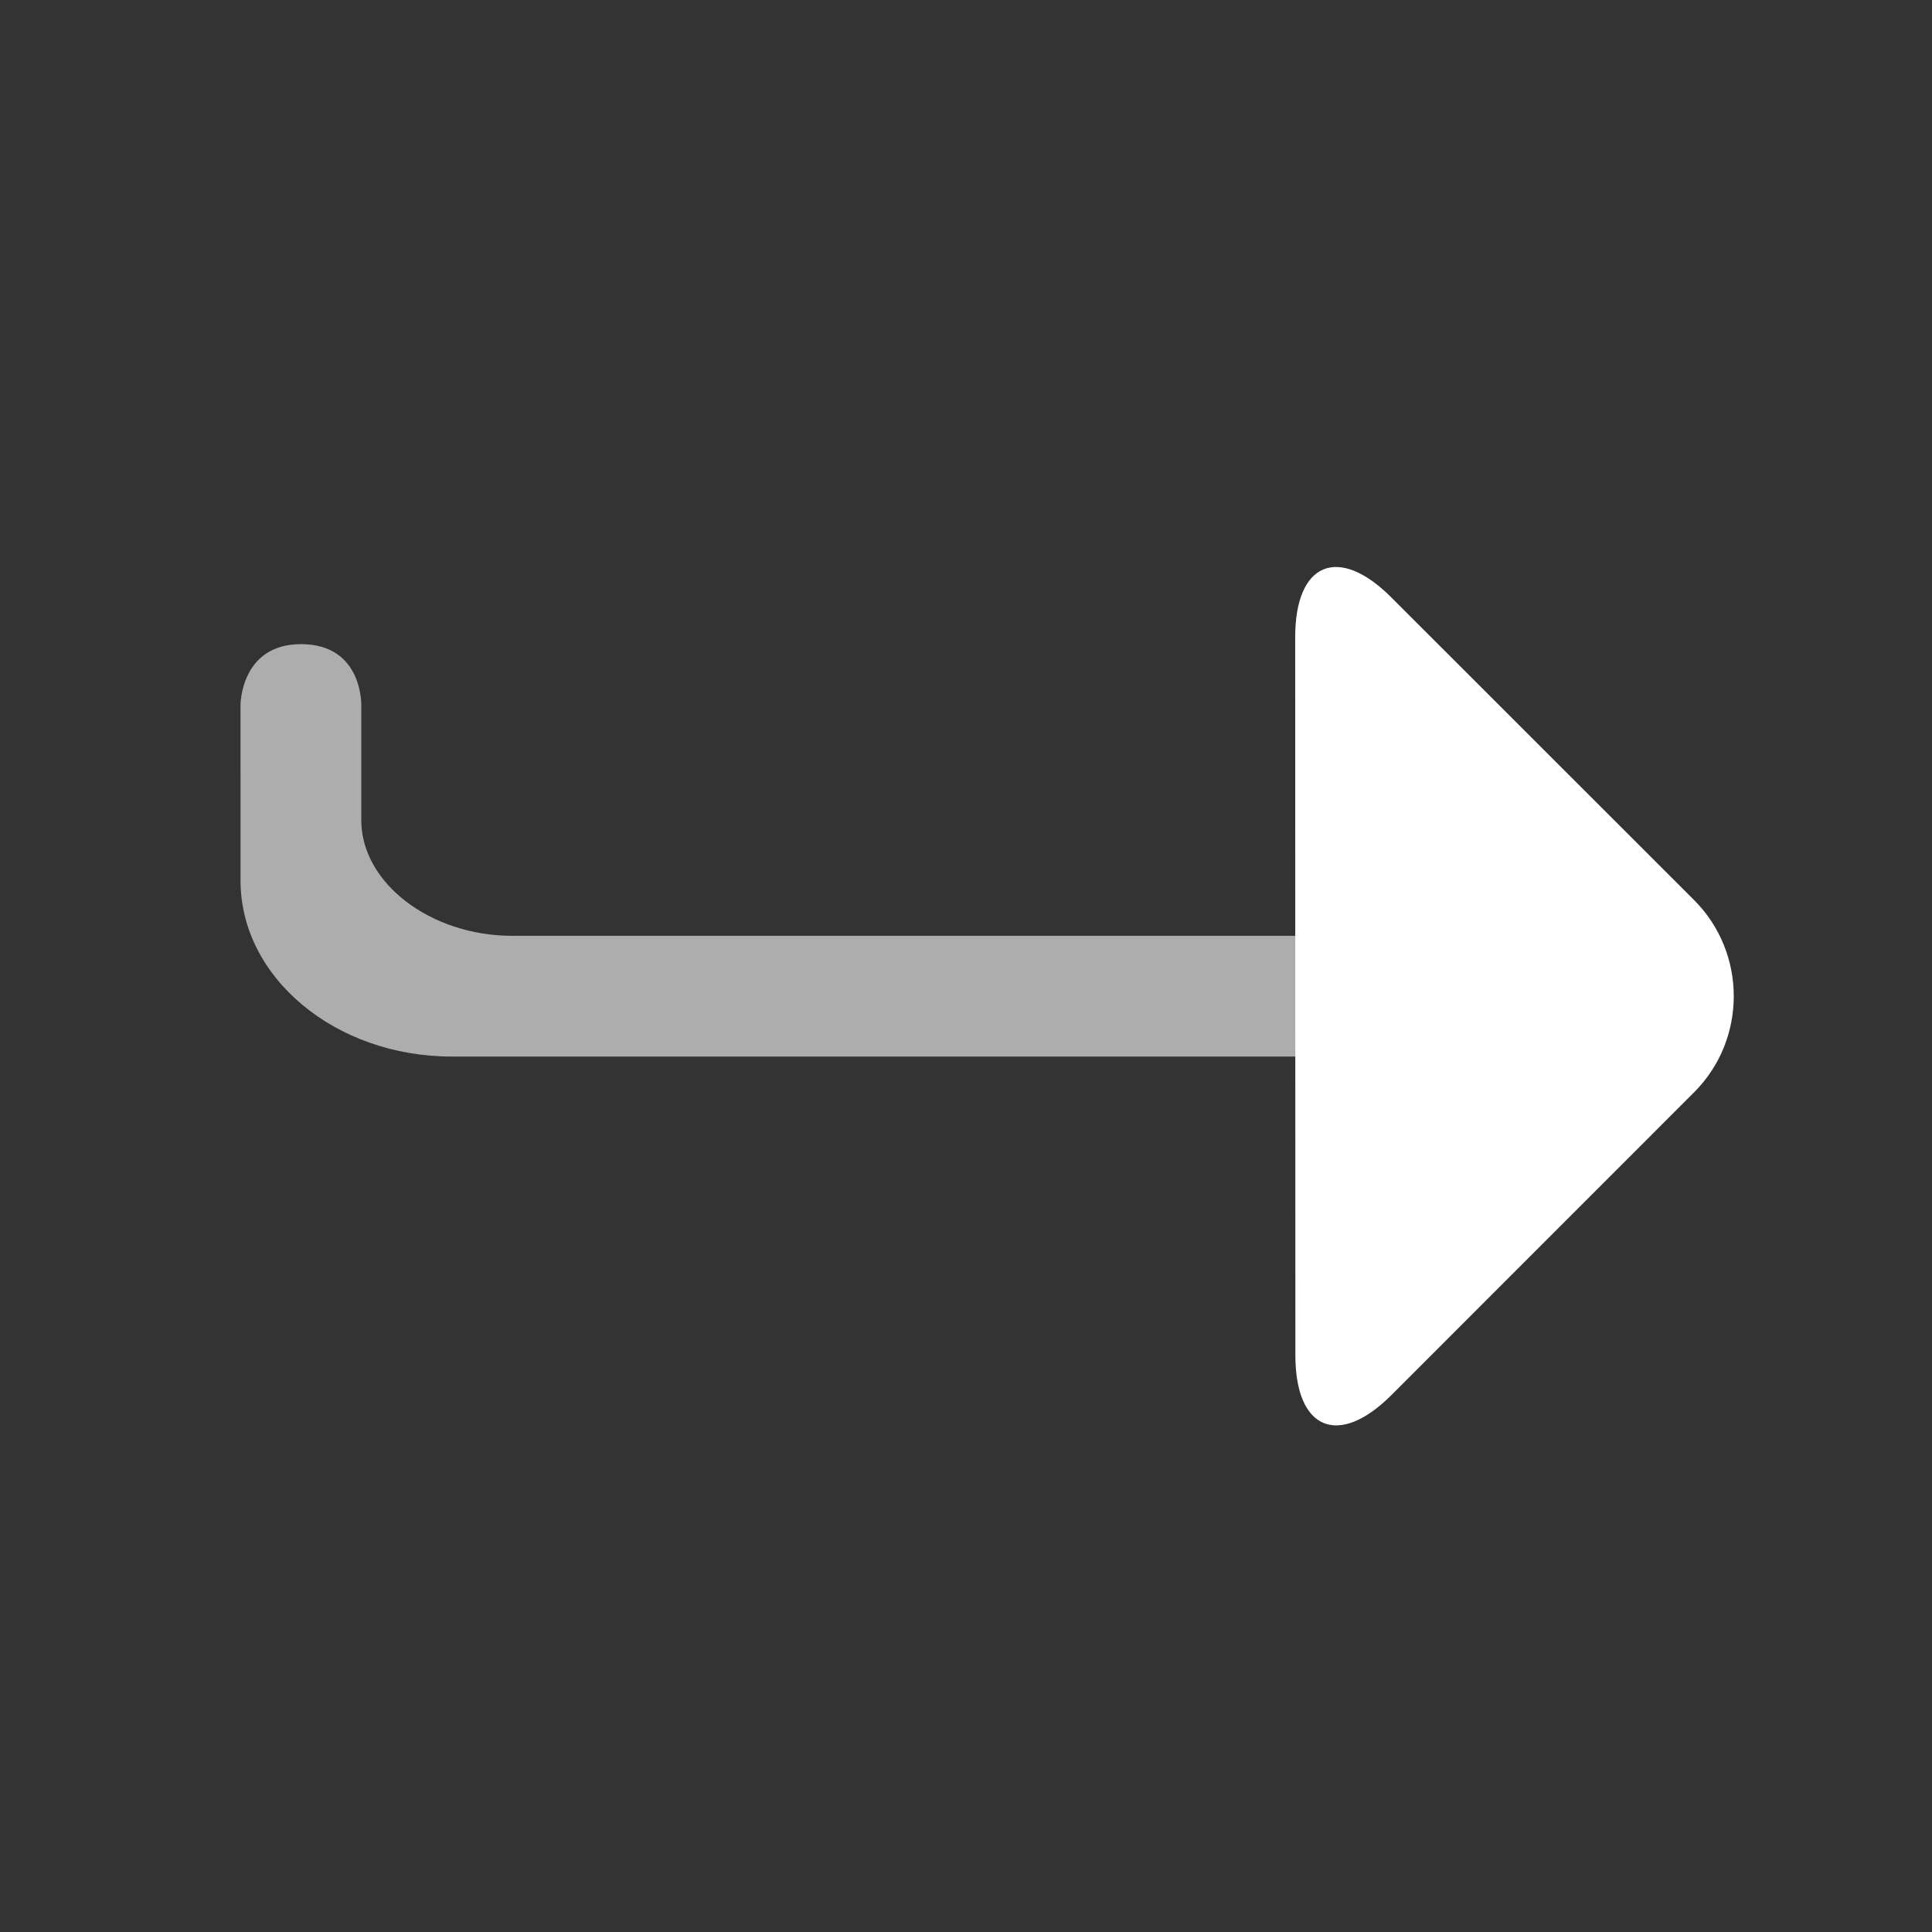 <?xml version="1.0" encoding="UTF-8" standalone="no"?>
<svg
    xmlns:svg="http://www.w3.org/2000/svg"
    xmlns="http://www.w3.org/2000/svg"
    xmlns:sodipodi="http://sodipodi.sourceforge.net/DTD/sodipodi-0.dtd"
    xmlns:inkscape="http://www.inkscape.org/namespaces/inkscape"
    version="1.1"
    x="0"
    y="0"
    width="64"
    height="64"
    viewBox="0 0 64 64"
    style="enable-background:new 0 0 64 64;"
    xml:space="preserve"
    sodipodi:docname="key-enter.svg"
    inkscape:version="0.92.5 (2060ec1f9f, 2020-04-08)">
  <rect x="0" y="0" width="64" height="64" fill="#333333" stroke="none"/>
  <rect
      style="opacity:0;fill:#ffffff"
      width="64"
      height="64"/>
  <path
      style="fill:#ffffff"
      d="m 42.911,44.895 c 0,2.475 1.433,3.067 3.183,1.317 l 10.027,-10.03 c 1.75,-1.75 1.749,-4.614 0,-6.364 l -10.034,-10.03 c -1.75,-1.75 -3.182,-1.157 -3.182,1.319 z"
      inkscape:connector-curvature="0"/>
  <path
      style="fill:#ffffff;opacity:0.6"
      d="m 9.968,21.338 c 2.039,-0.003 2,2 2,2 v 3.832 c 0,2.077 2.29,3.83 5,3.83 h 29.749 v 4 H 14.968 c -3.86,0 -7,-2.615 -7,-5.83 l -4.67e-4,-5.832 c 0,0 0.009,-1.997 2,-2 z"
      inkscape:connector-curvature="0"
      sodipodi:nodetypes="scssccsscs"/>
</svg>
